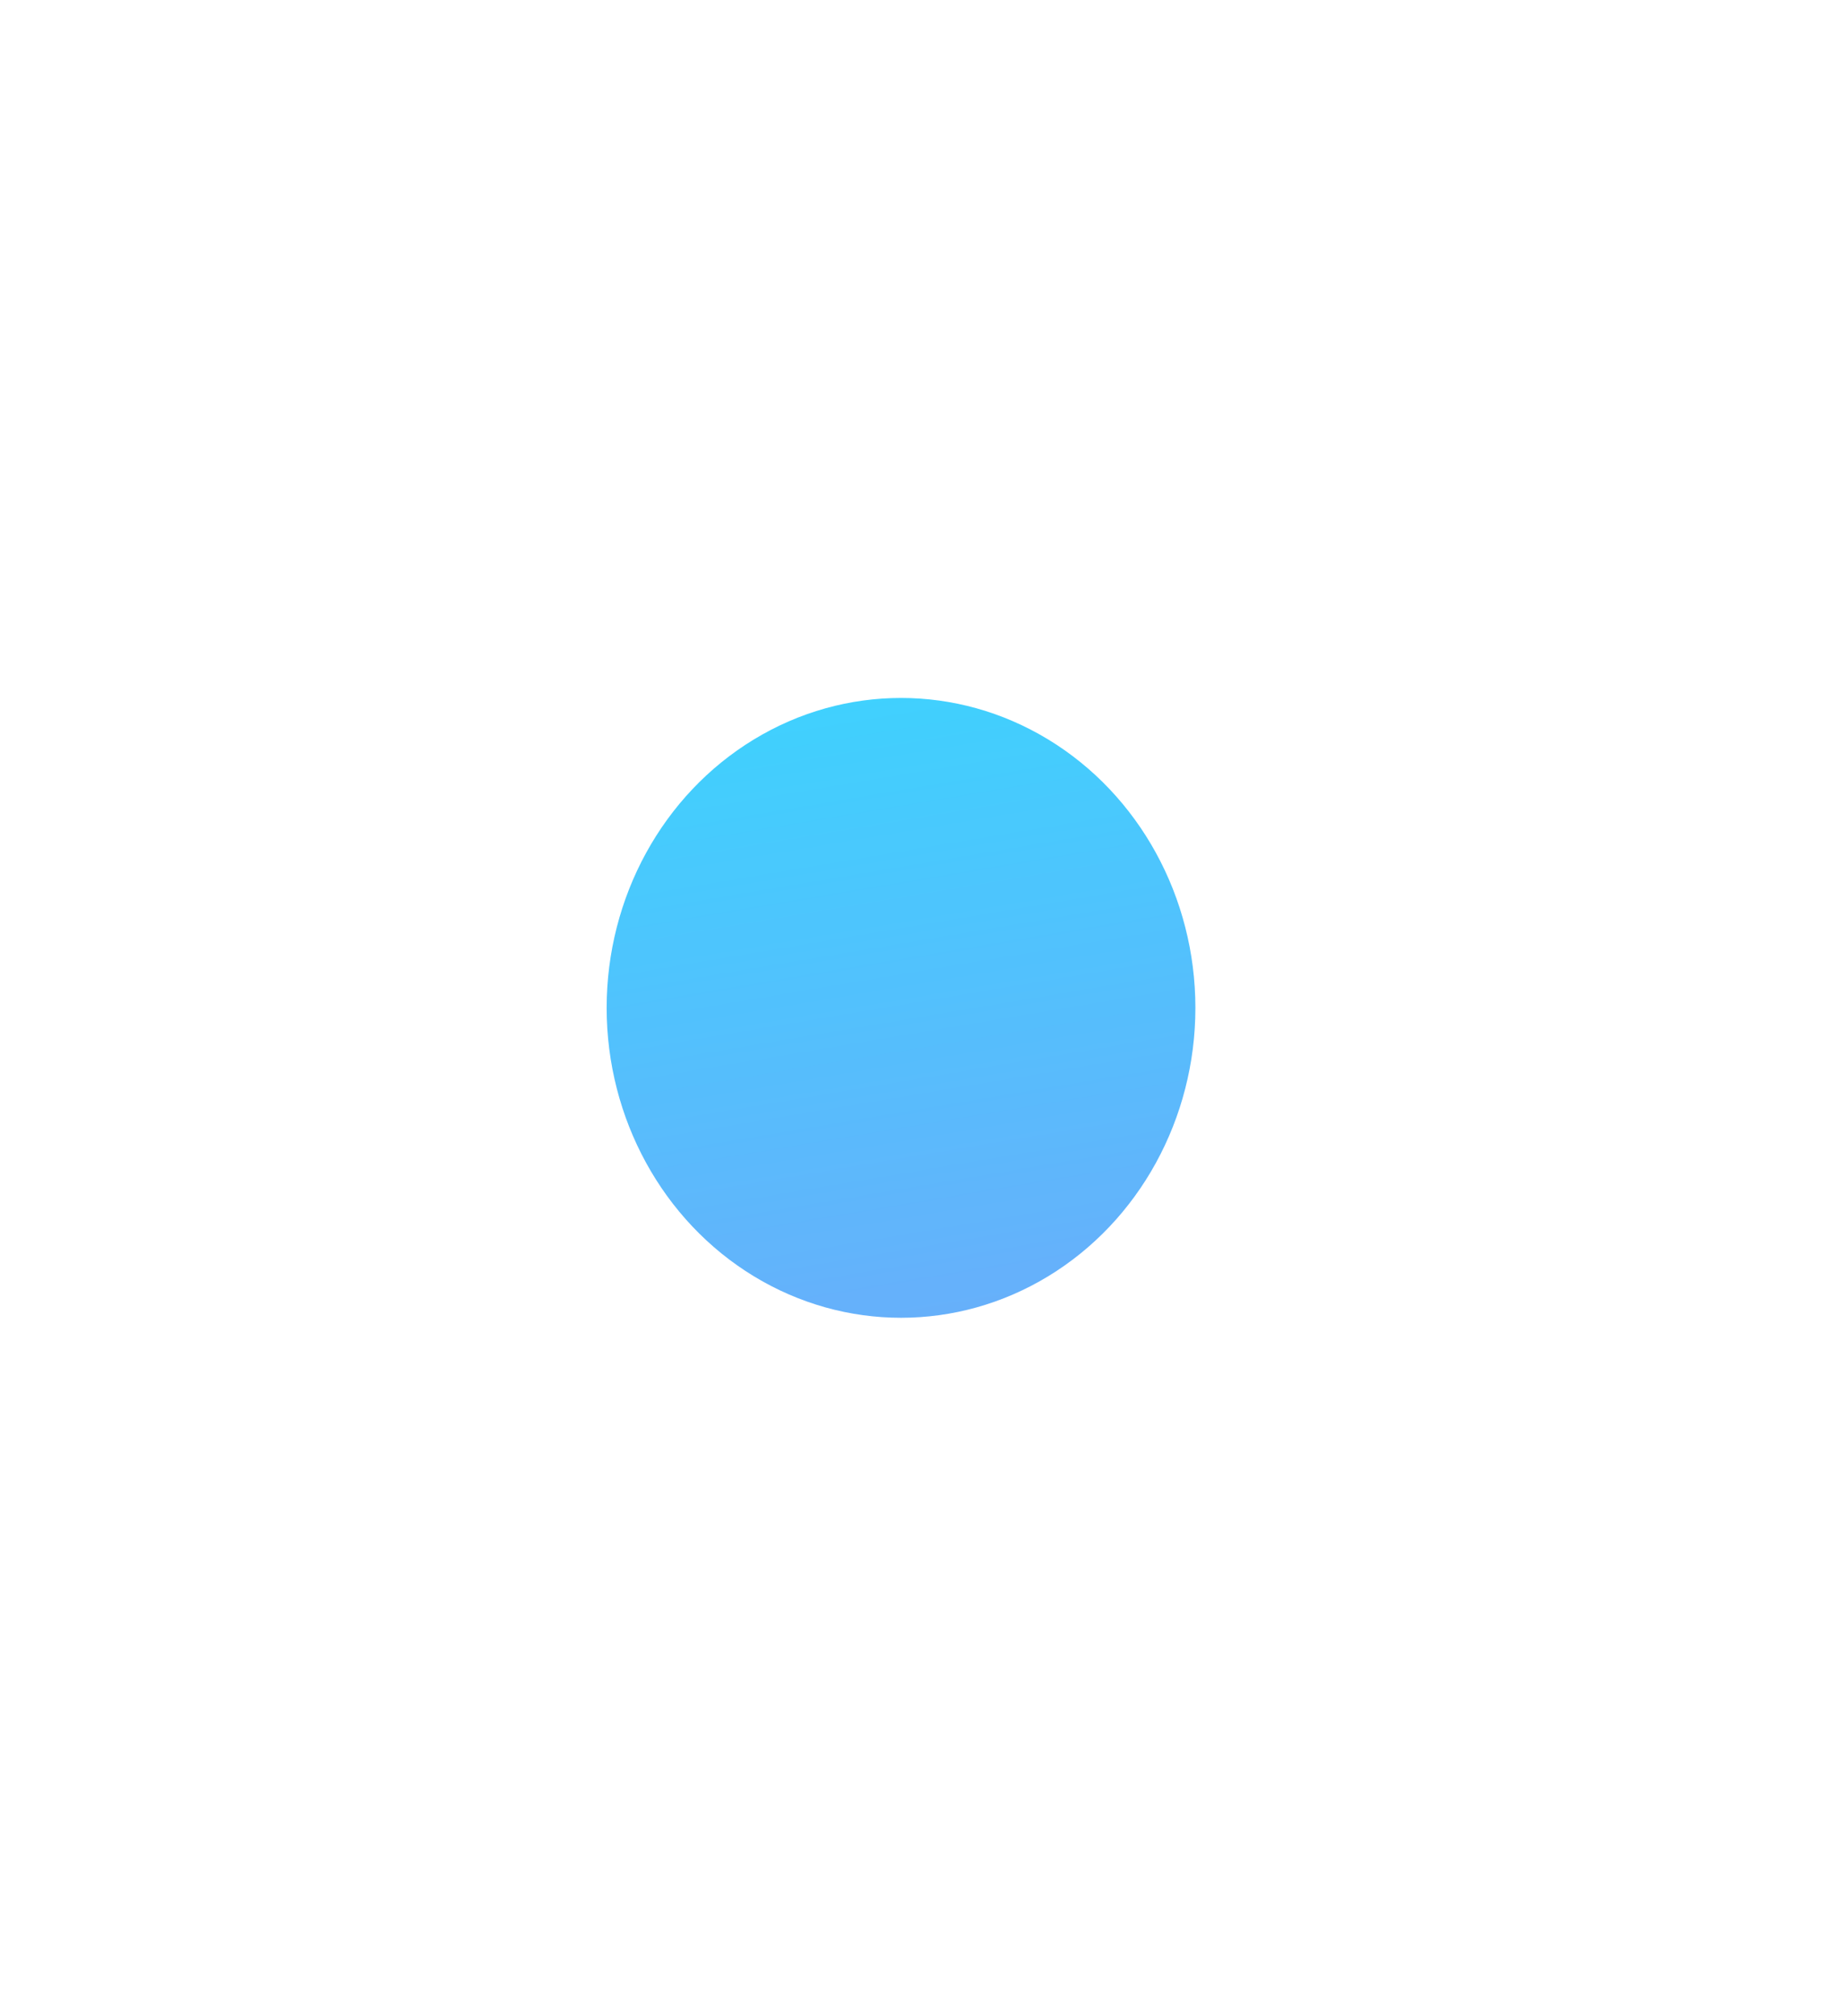 <svg width="1440" height="1574" viewBox="0 0 1440 1574" fill="none" xmlns="http://www.w3.org/2000/svg">
<g opacity="0.8" filter="url(#filter0_f_1_40396)">
<ellipse cx="704" cy="787" rx="230" ry="242" fill="url(#paint0_linear_1_40396)"/>
</g>
<defs>
<filter id="filter0_f_1_40396" x="-70.467" y="0.533" width="1548.93" height="1572.93" filterUnits="userSpaceOnUse" color-interpolation-filters="sRGB">
<feFlood flood-opacity="0" result="BackgroundImageFix"/>
<feBlend mode="normal" in="SourceGraphic" in2="BackgroundImageFix" result="shape"/>
<feGaussianBlur stdDeviation="272.233" result="effect1_foregroundBlur_1_40396"/>
</filter>
<linearGradient id="paint0_linear_1_40396" x1="658.473" y1="391" x2="791.275" y2="1183.34" gradientUnits="userSpaceOnUse">
<stop stop-color="#00D2FF"/>
<stop offset="0" stop-color="#00D2FF"/>
<stop offset="1" stop-color="#518EF8"/>
</linearGradient>
</defs>
</svg>
